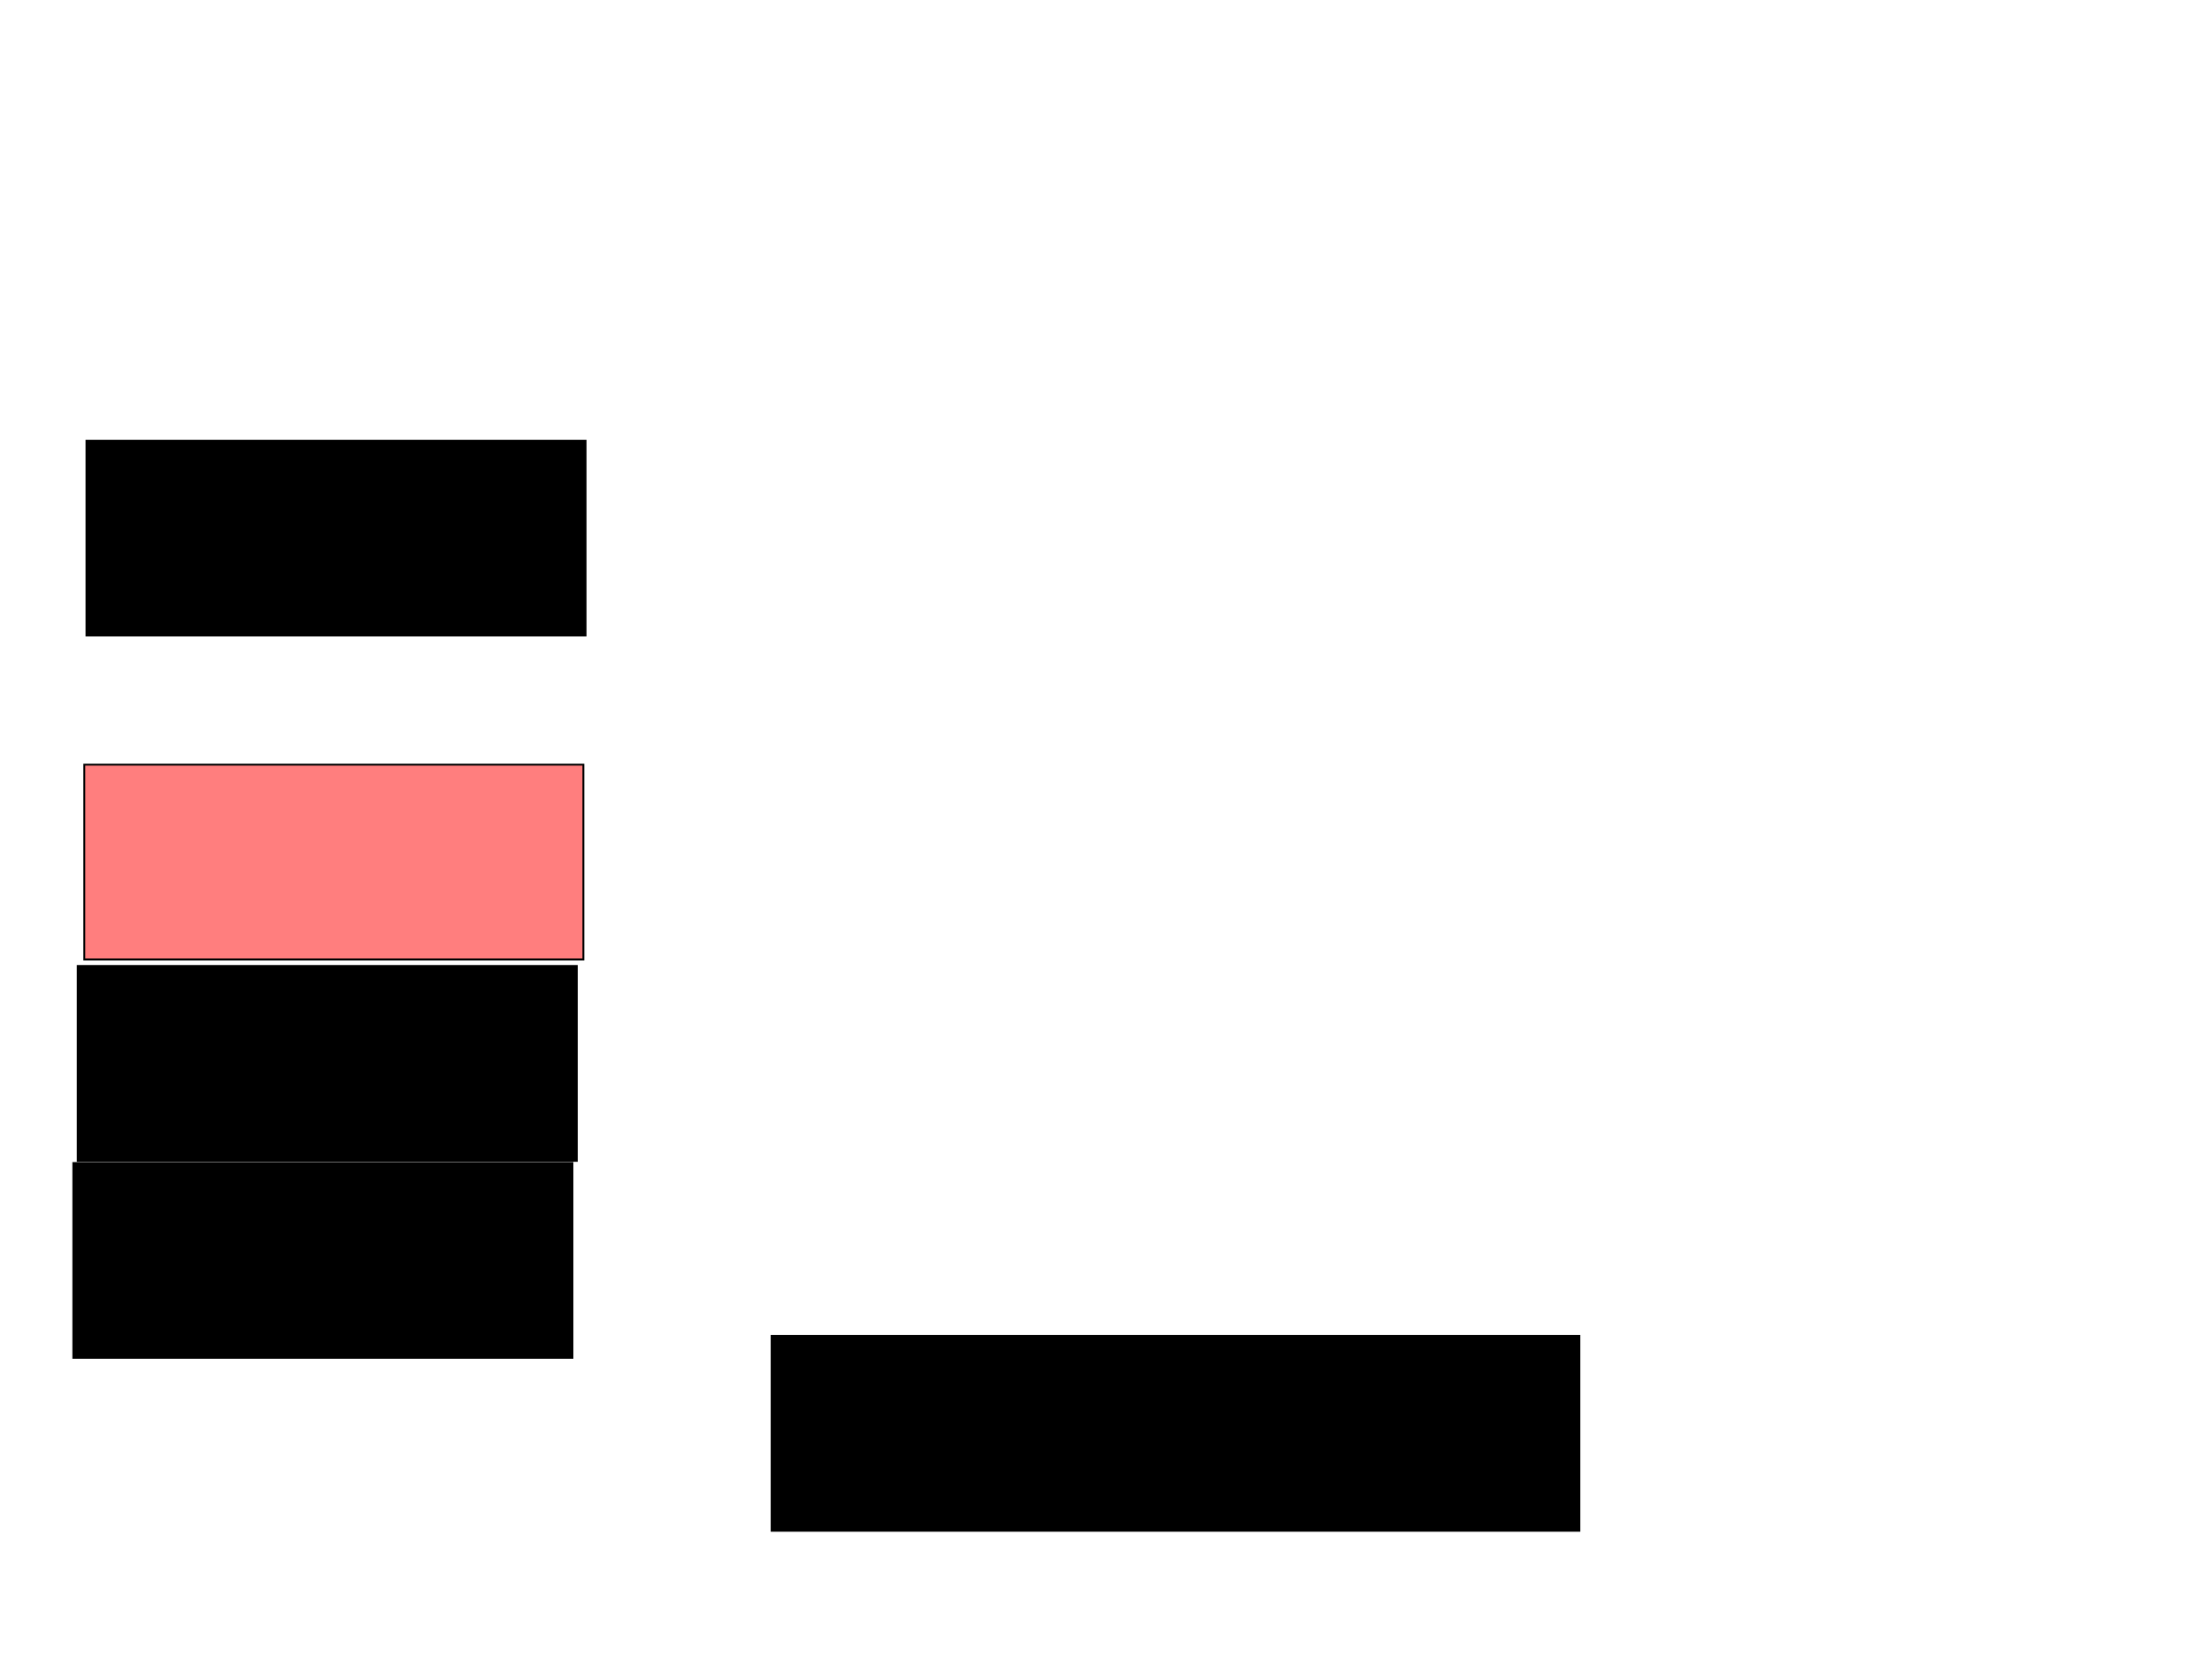 <svg xmlns="http://www.w3.org/2000/svg" width="1175" height="881">
 <!-- Created with Image Occlusion Enhanced -->
 <g>
  <title>Labels</title>
 </g>
 <g>
  <title>Masks</title>
  <rect id="fd9bff269af7482480aba97e0383390d-ao-1" height="103.488" width="265.116" y="234.116" x="45.93" stroke="#000000" fill="#0"/>
  <rect id="fd9bff269af7482480aba97e0383390d-ao-2" height="103.488" width="265.116" y="406.209" x="44.767" stroke="#000000" fill="#FF7E7E" class="qshape"/>
  <rect id="fd9bff269af7482480aba97e0383390d-ao-3" height="103.488" width="265.116" y="513.186" x="41.279" stroke="#000000" fill="#0"/>
  <rect id="fd9bff269af7482480aba97e0383390d-ao-4" height="103.488" width="265.116" y="617.837" x="38.953" stroke="#000000" fill="#0"/>
  <rect stroke="#000000" id="fd9bff269af7482480aba97e0383390d-ao-5" height="103.488" width="429.07" y="709.698" x="409.884" fill="#0"/>
 </g>
</svg>